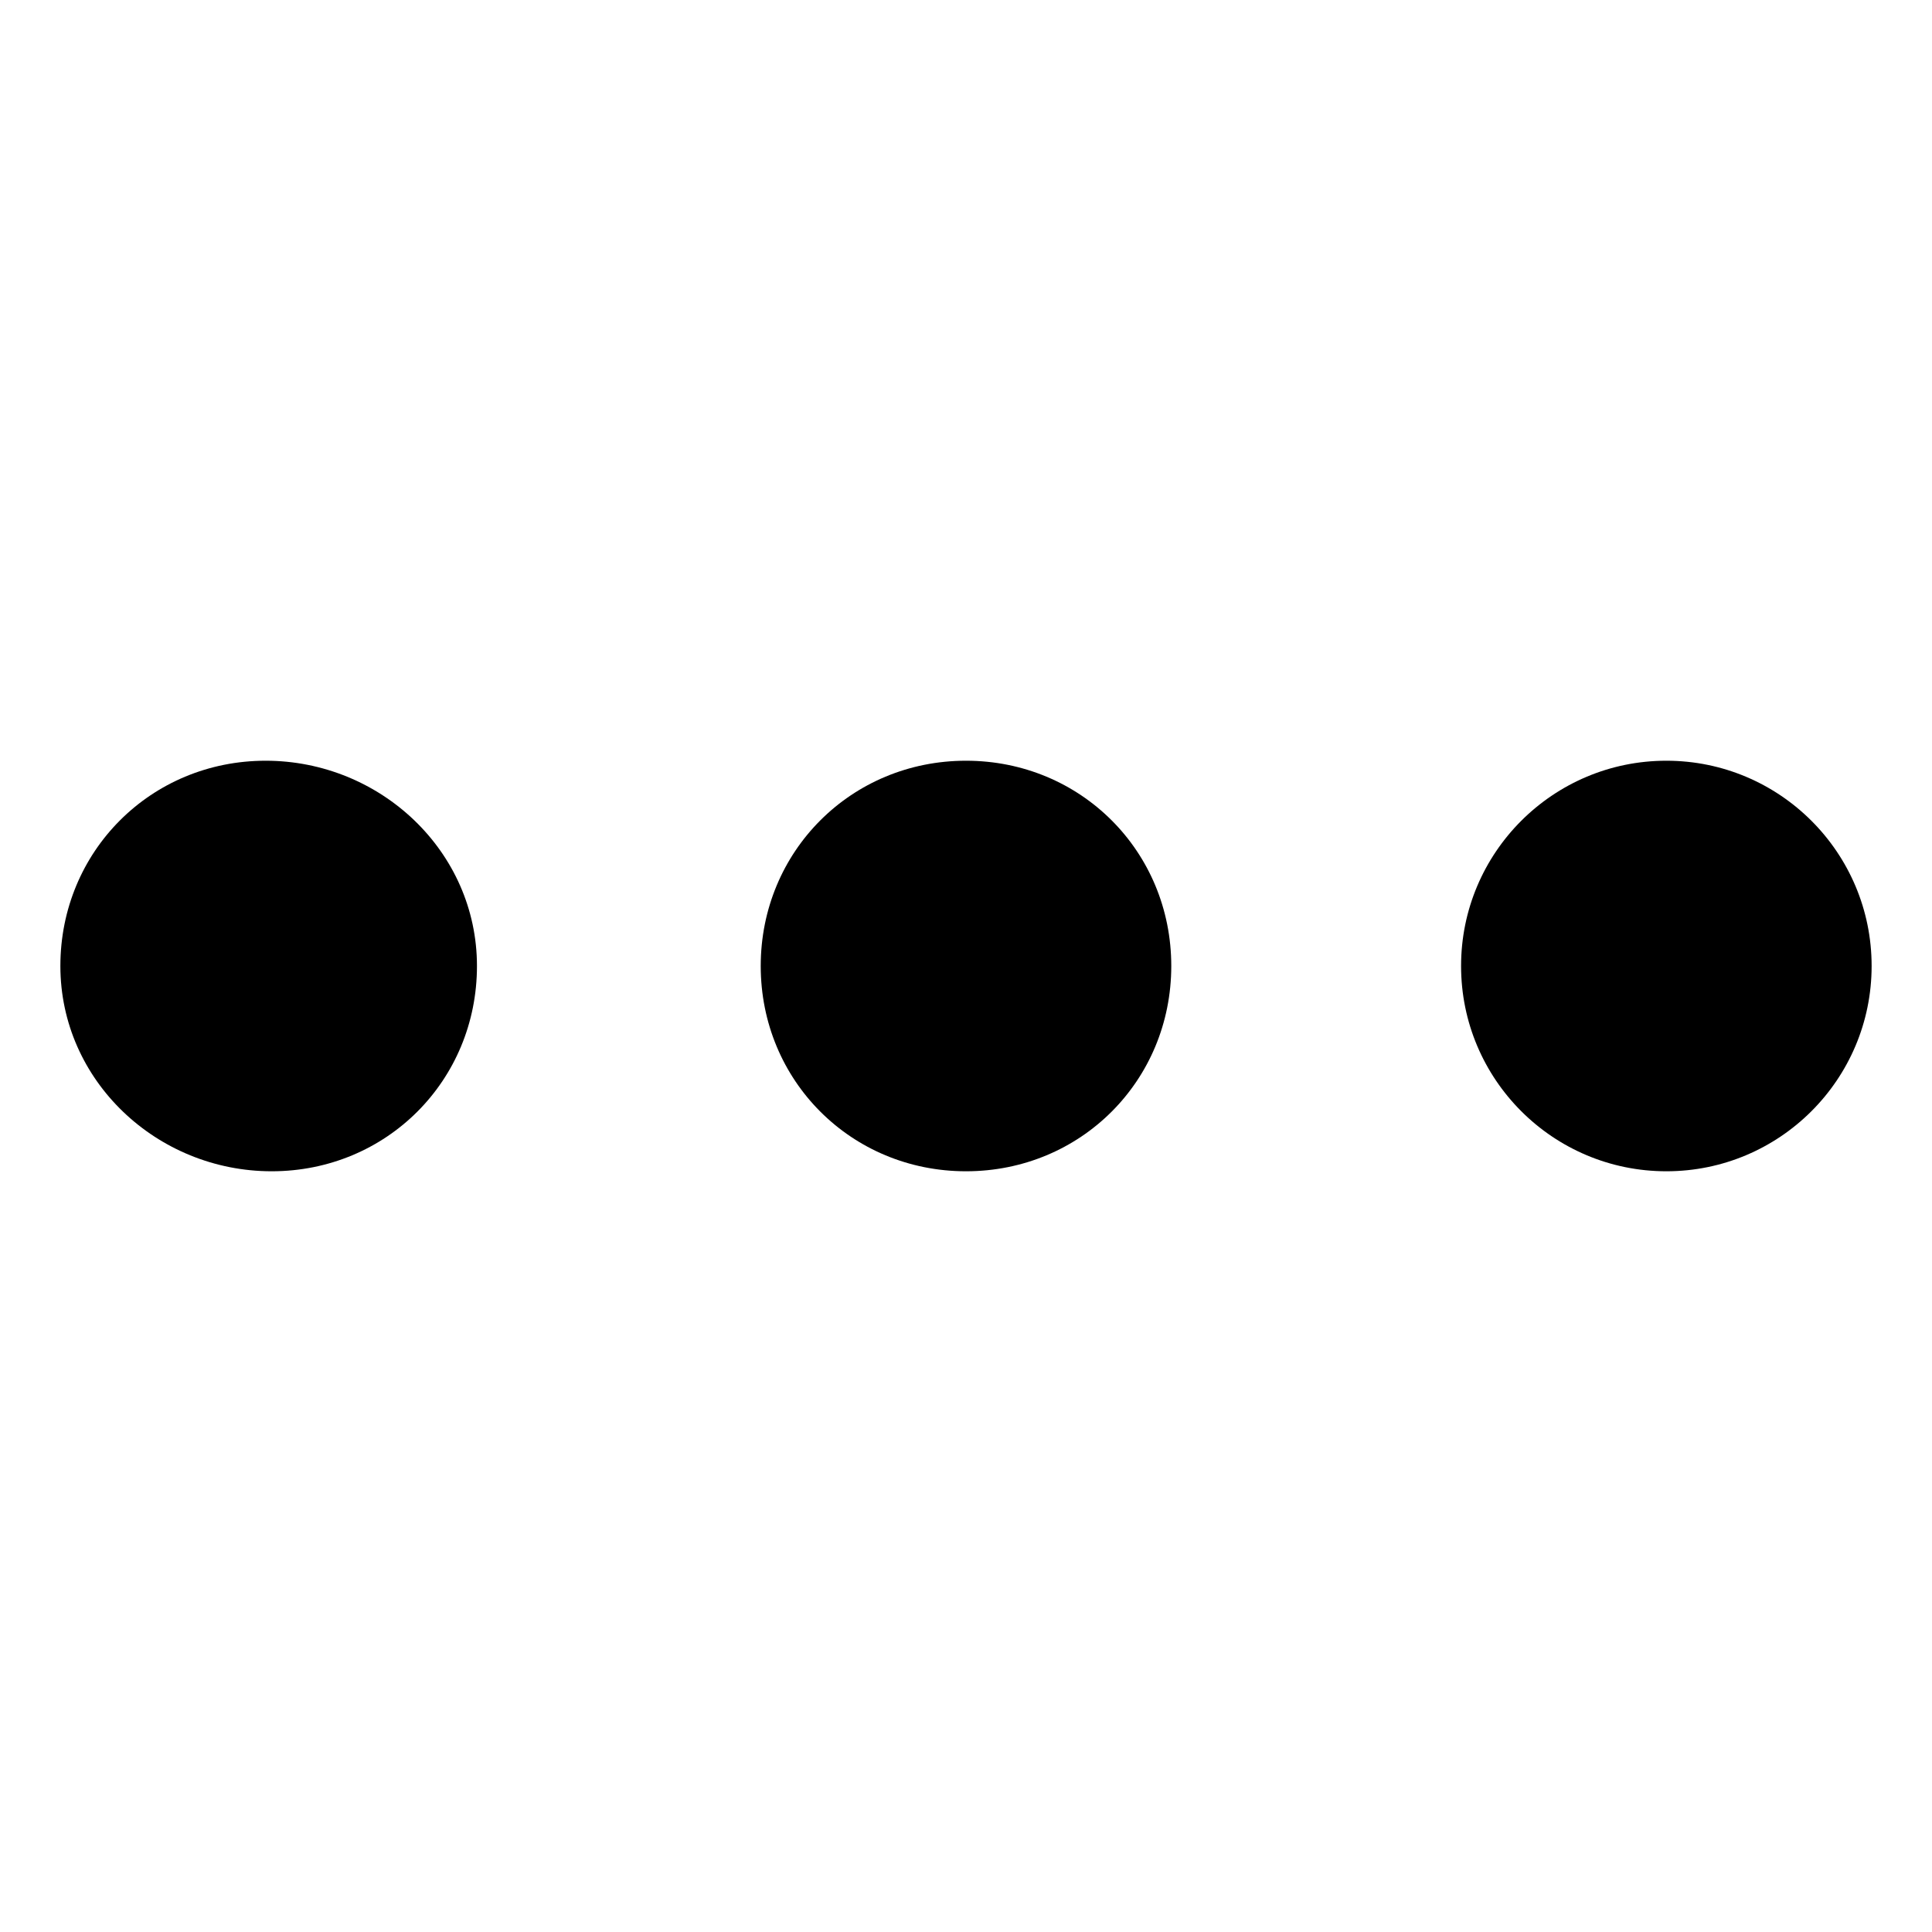 <?xml version="1.0" encoding="utf-8"?>
<!-- Generator: Adobe Illustrator 23.0.3, SVG Export Plug-In . SVG Version: 6.00 Build 0)  -->
<svg version="1.1" xmlns="http://www.w3.org/2000/svg" xmlns:xlink="http://www.w3.org/1999/xlink" x="0px" y="0px"
	 viewBox="0 0 32 32" style="enable-background:new 0 0 32 32;" xml:space="preserve">
<path d="M7.9,16c0,1.9-1.5,3.4-3.4,3.4S1,17.9,1,16s1.5-3.4,3.4-3.4S7.9,14.1,7.9,16z"/>
<path d="M19.4,16c0,1.9-1.5,3.4-3.4,3.4s-3.4-1.5-3.4-3.4s1.5-3.4,3.4-3.4S19.4,14.1,19.4,16z"/>
<circle cx="27.6" cy="16" r="3.4"/>
</svg>
